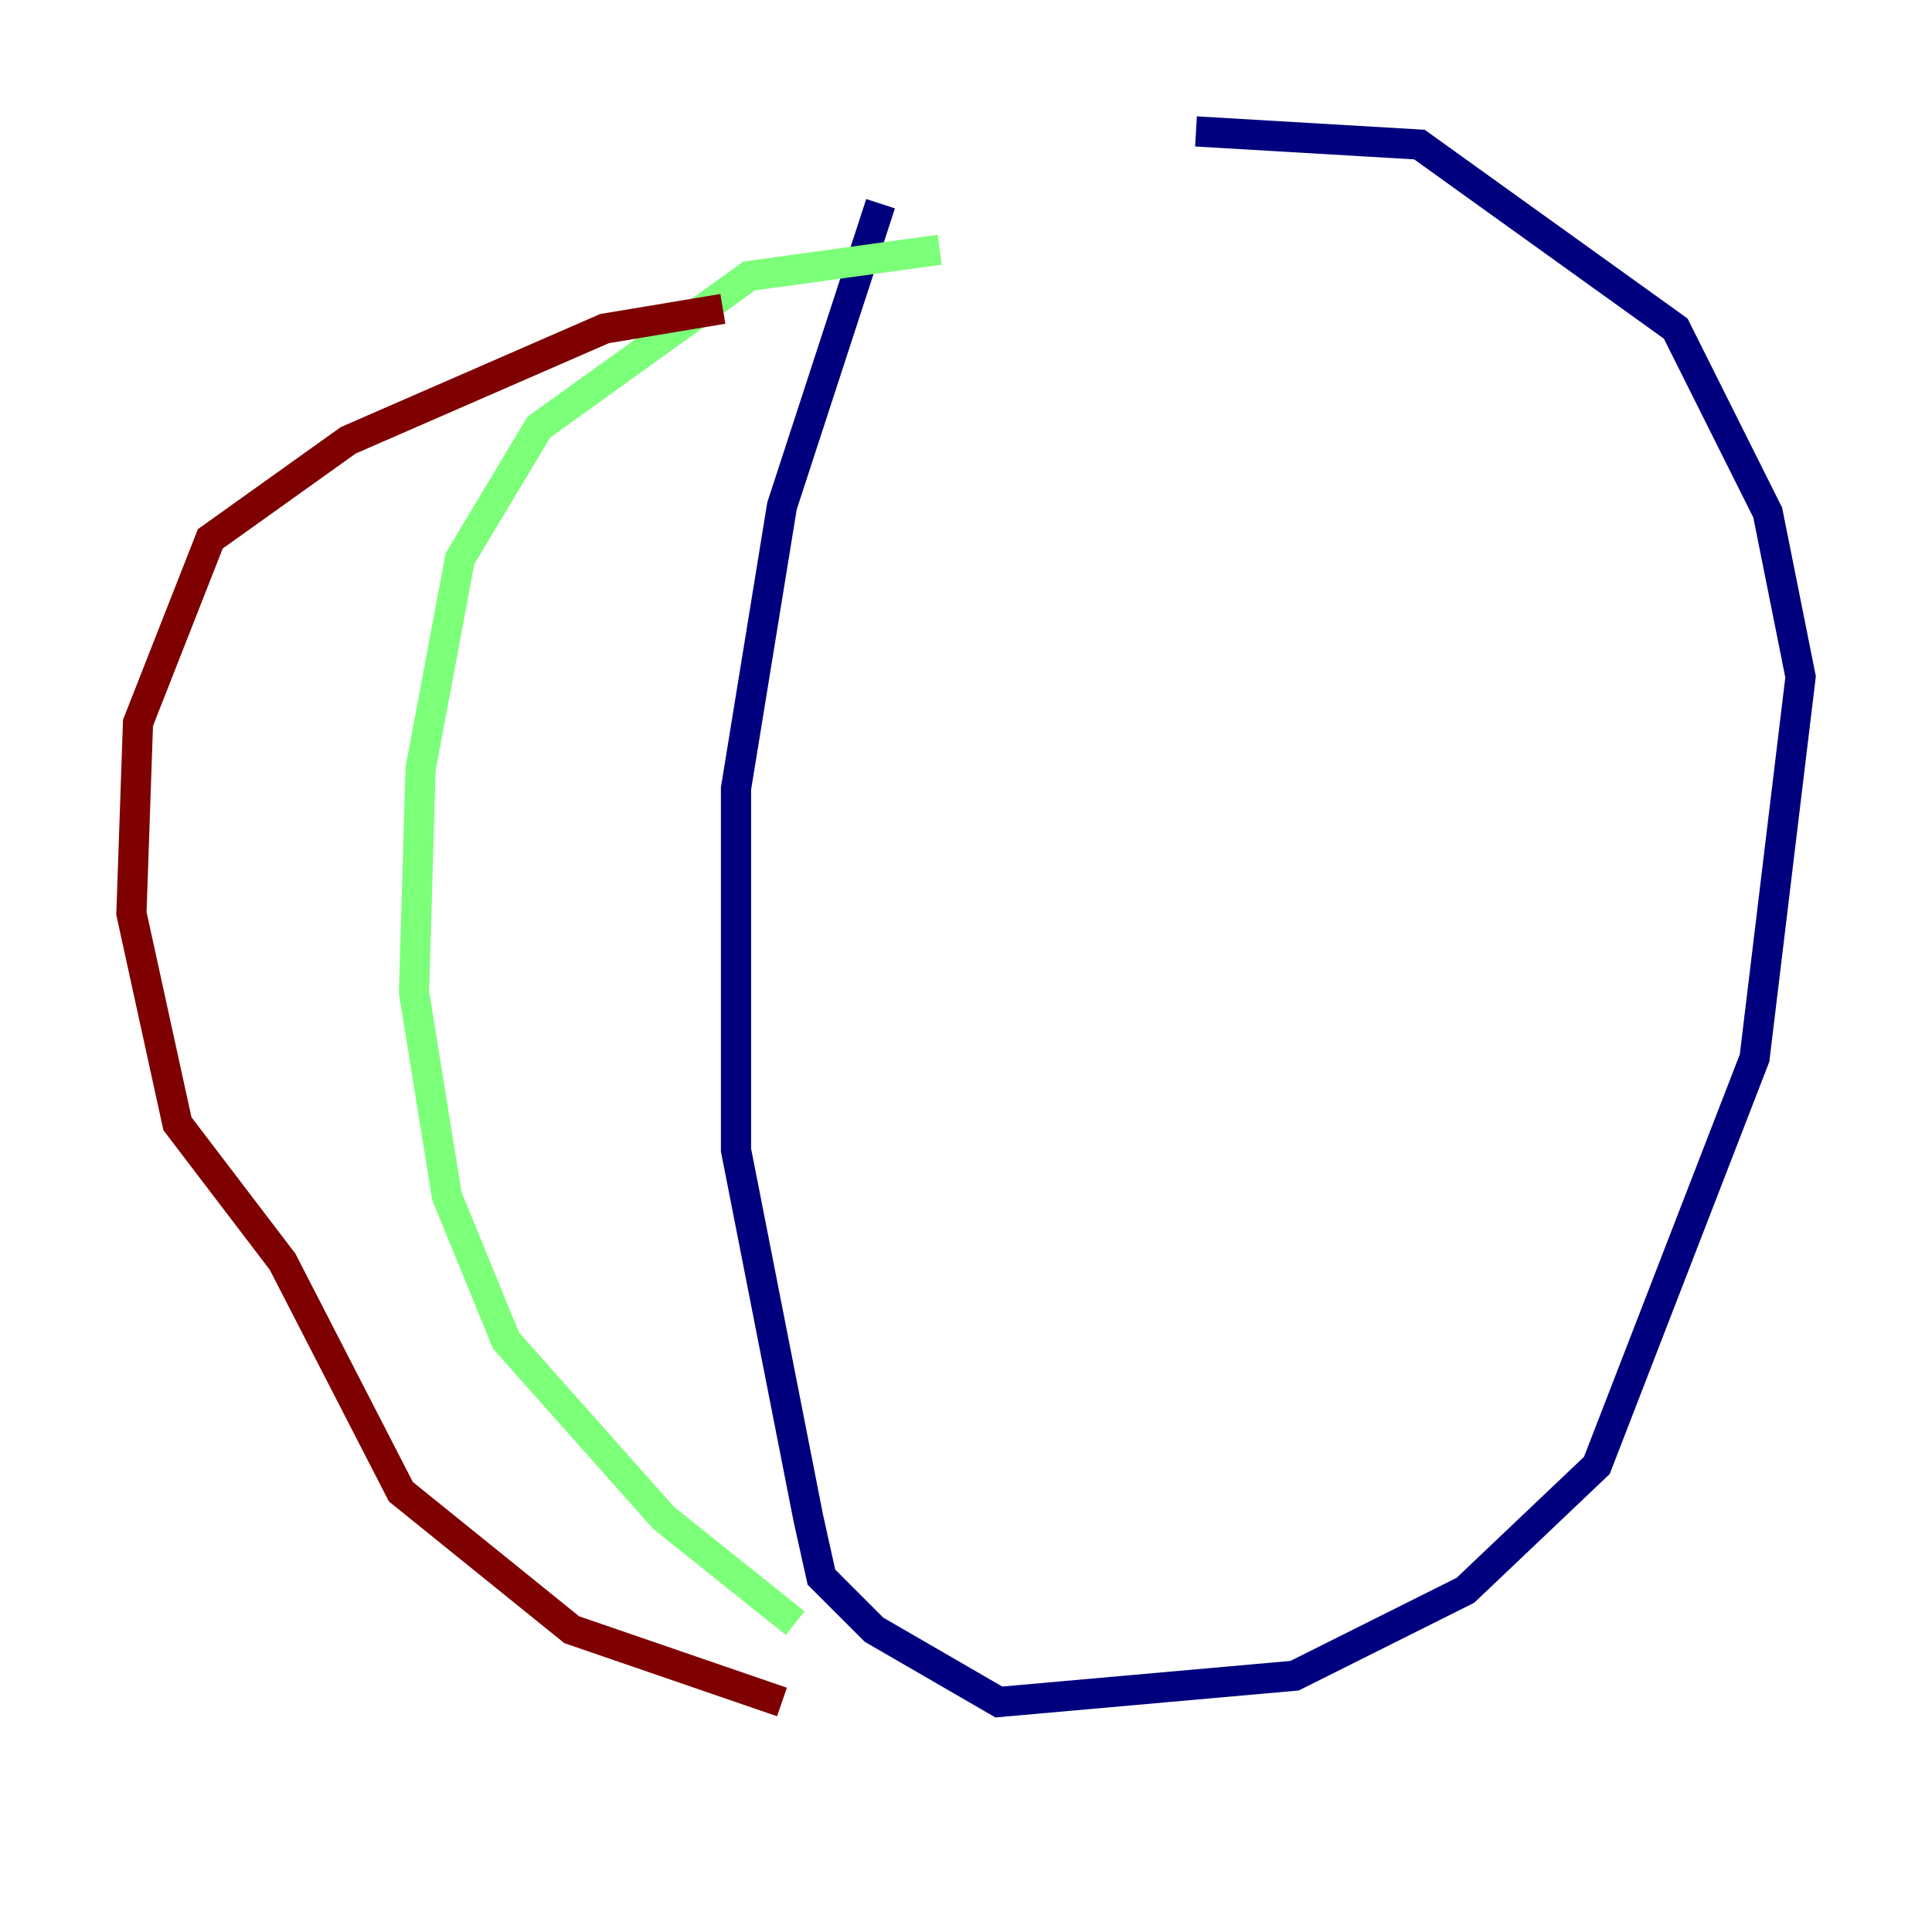 <?xml version="1.0" encoding="utf-8" ?>
<svg baseProfile="tiny" height="128" version="1.2" viewBox="0,0,128,128" width="128" xmlns="http://www.w3.org/2000/svg" xmlns:ev="http://www.w3.org/2001/xml-events" xmlns:xlink="http://www.w3.org/1999/xlink"><defs /><polyline fill="none" points="58.34,13.497 51.809,33.524 48.762,52.245 48.762,76.191 53.551,100.571 54.422,104.49 57.905,107.973 66.177,112.762 85.769,111.02 97.088,105.361 105.796,97.088 116.245,70.095 119.293,44.843 117.116,33.959 111.02,21.769 94.041,9.578 79.238,8.707" stroke="#00007f" stroke-width="2" /><polyline fill="none" points="62.258,16.544 49.633,18.286 35.701,28.299 30.476,37.007 27.864,50.939 27.429,65.742 29.605,79.238 33.524,88.816 43.973,100.571 52.68,107.537" stroke="#7cff79" stroke-width="2" /><polyline fill="none" points="47.891,20.463 40.054,21.769 23.075,29.17 13.932,35.701 9.143,47.891 8.707,60.517 11.755,74.449 18.721,83.592 26.558,98.83 37.878,107.973 51.809,112.762" stroke="#7f0000" stroke-width="2" /></svg>